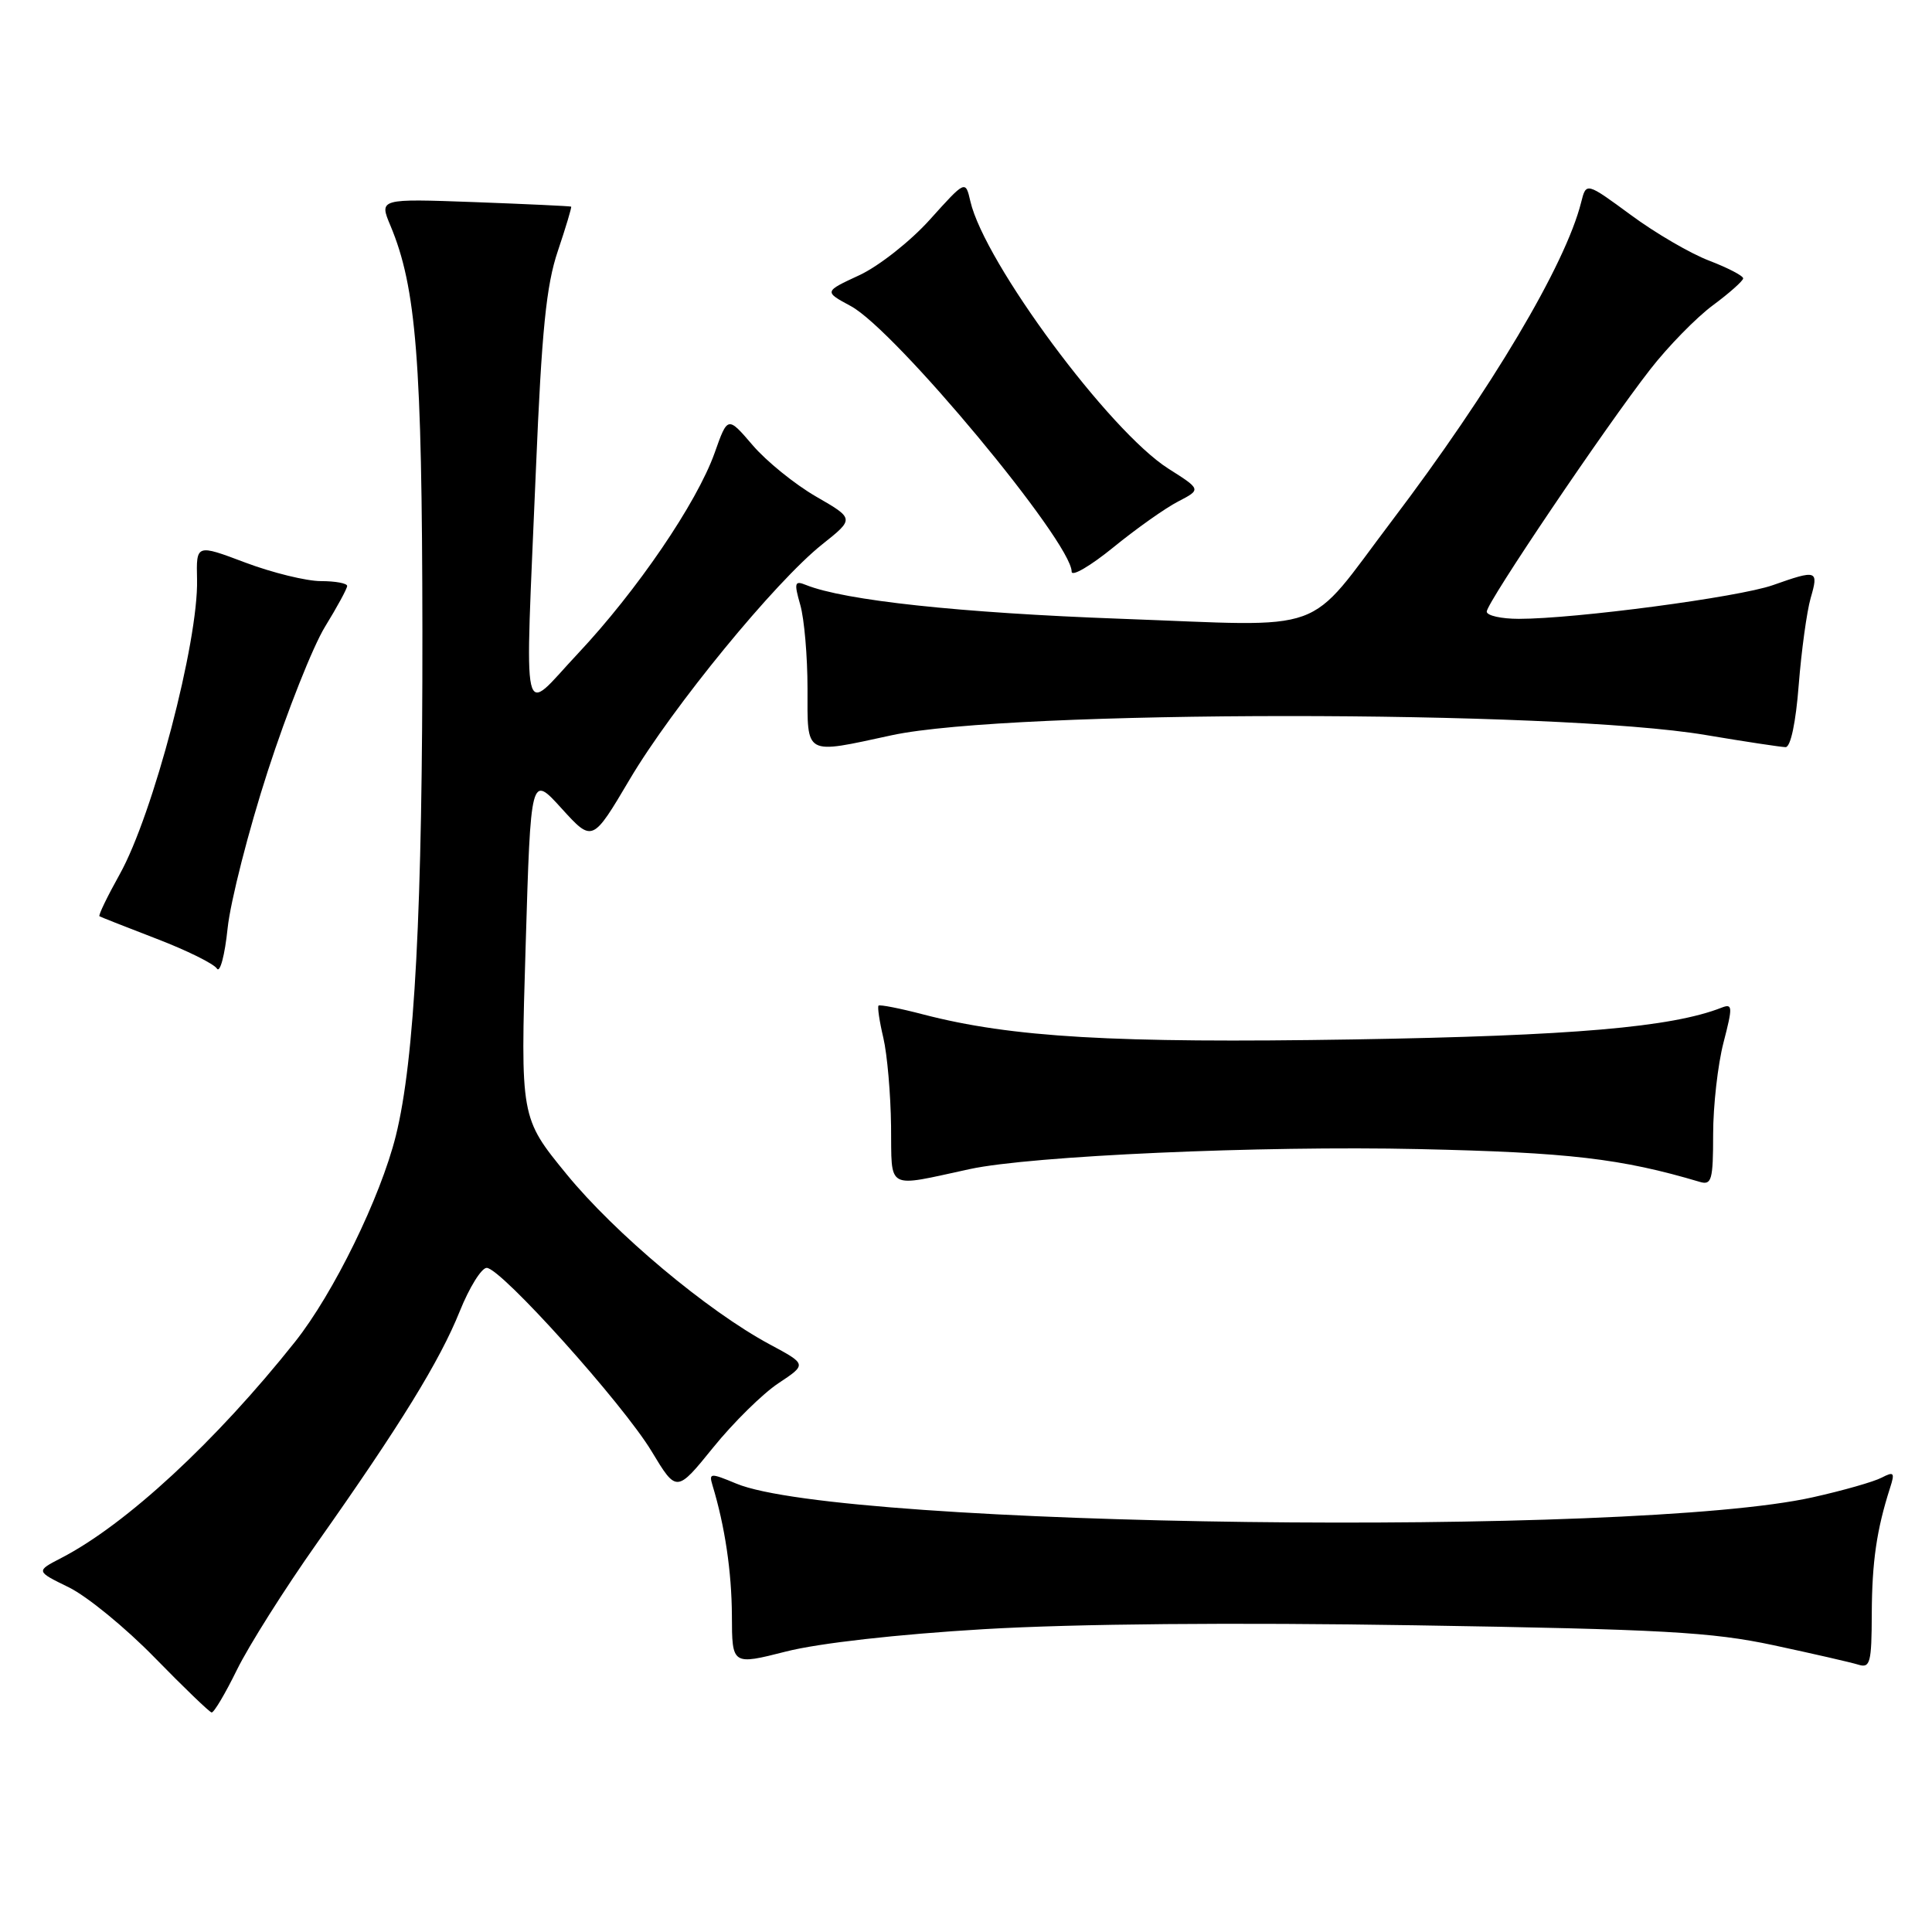 <?xml version="1.0" encoding="UTF-8" standalone="no"?>
<!DOCTYPE svg PUBLIC "-//W3C//DTD SVG 1.1//EN" "http://www.w3.org/Graphics/SVG/1.1/DTD/svg11.dtd" >
<svg xmlns="http://www.w3.org/2000/svg" xmlns:xlink="http://www.w3.org/1999/xlink" version="1.1" viewBox="0 0 256 256">
 <g >
 <path fill="currentColor"
d=" M 31.40 221.25 C 32.95 218.09 37.71 210.55 41.98 204.50 C 53.04 188.83 58.27 180.34 60.92 173.75 C 62.19 170.59 63.80 168.00 64.49 168.00 C 66.37 168.00 82.55 186.01 86.35 192.32 C 89.65 197.79 89.65 197.79 94.51 191.79 C 97.18 188.49 101.07 184.66 103.14 183.29 C 106.92 180.78 106.92 180.78 102.00 178.14 C 93.75 173.71 81.48 163.43 75.06 155.57 C 68.96 148.11 68.96 148.11 69.65 125.36 C 70.33 102.62 70.33 102.62 74.41 107.12 C 78.50 111.62 78.50 111.62 83.44 103.27 C 89.11 93.69 102.71 77.09 108.96 72.12 C 113.22 68.73 113.22 68.73 108.12 65.79 C 105.32 64.17 101.54 61.11 99.73 58.99 C 96.42 55.13 96.42 55.13 94.69 60.02 C 92.33 66.64 84.40 78.28 76.56 86.62 C 68.93 94.73 69.54 97.44 71.01 62.24 C 71.78 43.77 72.38 37.80 73.92 33.25 C 74.98 30.10 75.77 27.46 75.68 27.38 C 75.58 27.31 69.82 27.04 62.87 26.78 C 50.23 26.32 50.23 26.32 51.74 29.91 C 55.16 38.08 55.93 47.82 55.97 83.60 C 56.00 120.43 54.95 140.47 52.45 150.50 C 50.42 158.65 44.20 171.37 39.10 177.79 C 28.61 190.99 16.69 202.01 8.12 206.44 C 4.74 208.19 4.74 208.19 9.12 210.33 C 11.53 211.51 16.65 215.70 20.50 219.65 C 24.35 223.59 27.74 226.86 28.04 226.91 C 28.34 226.96 29.85 224.41 31.40 221.25 Z  M 130.42 215.87 C 142.50 215.16 163.44 214.97 187.50 215.36 C 220.34 215.89 226.79 216.25 235.00 218.00 C 240.22 219.12 245.29 220.28 246.25 220.58 C 247.81 221.07 248.00 220.32 248.02 213.82 C 248.05 206.95 248.66 202.71 250.44 197.16 C 251.10 195.12 250.96 194.95 249.34 195.79 C 248.33 196.33 244.23 197.50 240.24 198.39 C 216.54 203.73 111.46 202.40 97.55 196.58 C 94.14 195.16 93.92 195.17 94.40 196.78 C 96.06 202.23 96.95 208.28 96.98 214.07 C 97.00 220.65 97.00 220.65 104.17 218.83 C 108.48 217.73 118.93 216.55 130.42 215.87 Z  M 128.50 154.91 C 136.61 153.15 167.12 151.79 188.00 152.26 C 207.91 152.70 214.81 153.51 225.25 156.61 C 226.80 157.07 227.00 156.34 227.00 150.29 C 227.00 146.52 227.62 141.06 228.37 138.16 C 229.61 133.37 229.59 132.95 228.12 133.52 C 221.50 136.12 208.36 137.25 179.37 137.73 C 147.58 138.25 134.04 137.46 122.34 134.42 C 119.25 133.61 116.58 133.09 116.41 133.25 C 116.25 133.42 116.53 135.34 117.05 137.53 C 117.56 139.71 118.02 144.97 118.07 149.21 C 118.17 157.84 117.26 157.34 128.50 154.91 Z  M 35.49 102.15 C 38.05 94.26 41.46 85.66 43.07 83.04 C 44.68 80.42 46.00 77.99 46.00 77.64 C 46.00 77.29 44.44 77.00 42.52 77.00 C 40.61 77.00 36.11 75.90 32.52 74.55 C 26.00 72.09 26.00 72.09 26.11 76.80 C 26.30 85.00 20.28 107.94 15.86 115.85 C 14.22 118.79 13.01 121.29 13.18 121.41 C 13.36 121.52 16.76 122.86 20.74 124.39 C 24.73 125.92 28.33 127.70 28.74 128.34 C 29.15 128.98 29.79 126.58 30.16 123.00 C 30.54 119.42 32.93 110.04 35.49 102.15 Z  M 118.18 97.42 C 133.82 94.05 206.10 94.03 226.00 97.39 C 231.22 98.27 236.00 98.99 236.60 99.00 C 237.27 99.00 237.96 95.71 238.34 90.75 C 238.70 86.21 239.41 81.04 239.92 79.25 C 241.00 75.53 240.79 75.46 234.90 77.54 C 230.39 79.13 208.73 82.00 201.26 82.00 C 198.92 82.00 197.00 81.57 197.00 81.04 C 197.00 79.86 212.70 56.60 218.66 48.95 C 221.04 45.89 224.78 42.07 226.97 40.45 C 229.16 38.83 230.96 37.22 230.98 36.89 C 230.99 36.55 228.97 35.50 226.50 34.55 C 224.02 33.61 219.33 30.88 216.09 28.48 C 210.18 24.14 210.18 24.14 209.51 26.81 C 207.44 35.07 197.59 51.65 184.44 69.00 C 172.81 84.36 176.53 83.01 148.50 81.99 C 127.20 81.21 111.92 79.57 106.79 77.51 C 105.29 76.90 105.20 77.21 106.04 80.15 C 106.57 81.99 107.00 86.98 107.00 91.24 C 107.00 100.24 106.47 99.95 118.18 97.42 Z  M 156.11 66.45 C 159.17 64.86 159.17 64.86 154.82 62.10 C 147.00 57.14 130.46 34.81 128.58 26.68 C 127.93 23.86 127.93 23.86 123.23 29.08 C 120.65 31.96 116.43 35.28 113.86 36.47 C 109.18 38.64 109.18 38.64 112.74 40.56 C 118.64 43.74 142.00 71.83 142.00 75.75 C 142.00 76.45 144.48 75.00 147.52 72.53 C 150.56 70.05 154.42 67.32 156.11 66.45 Z "/>
</g>
</svg>